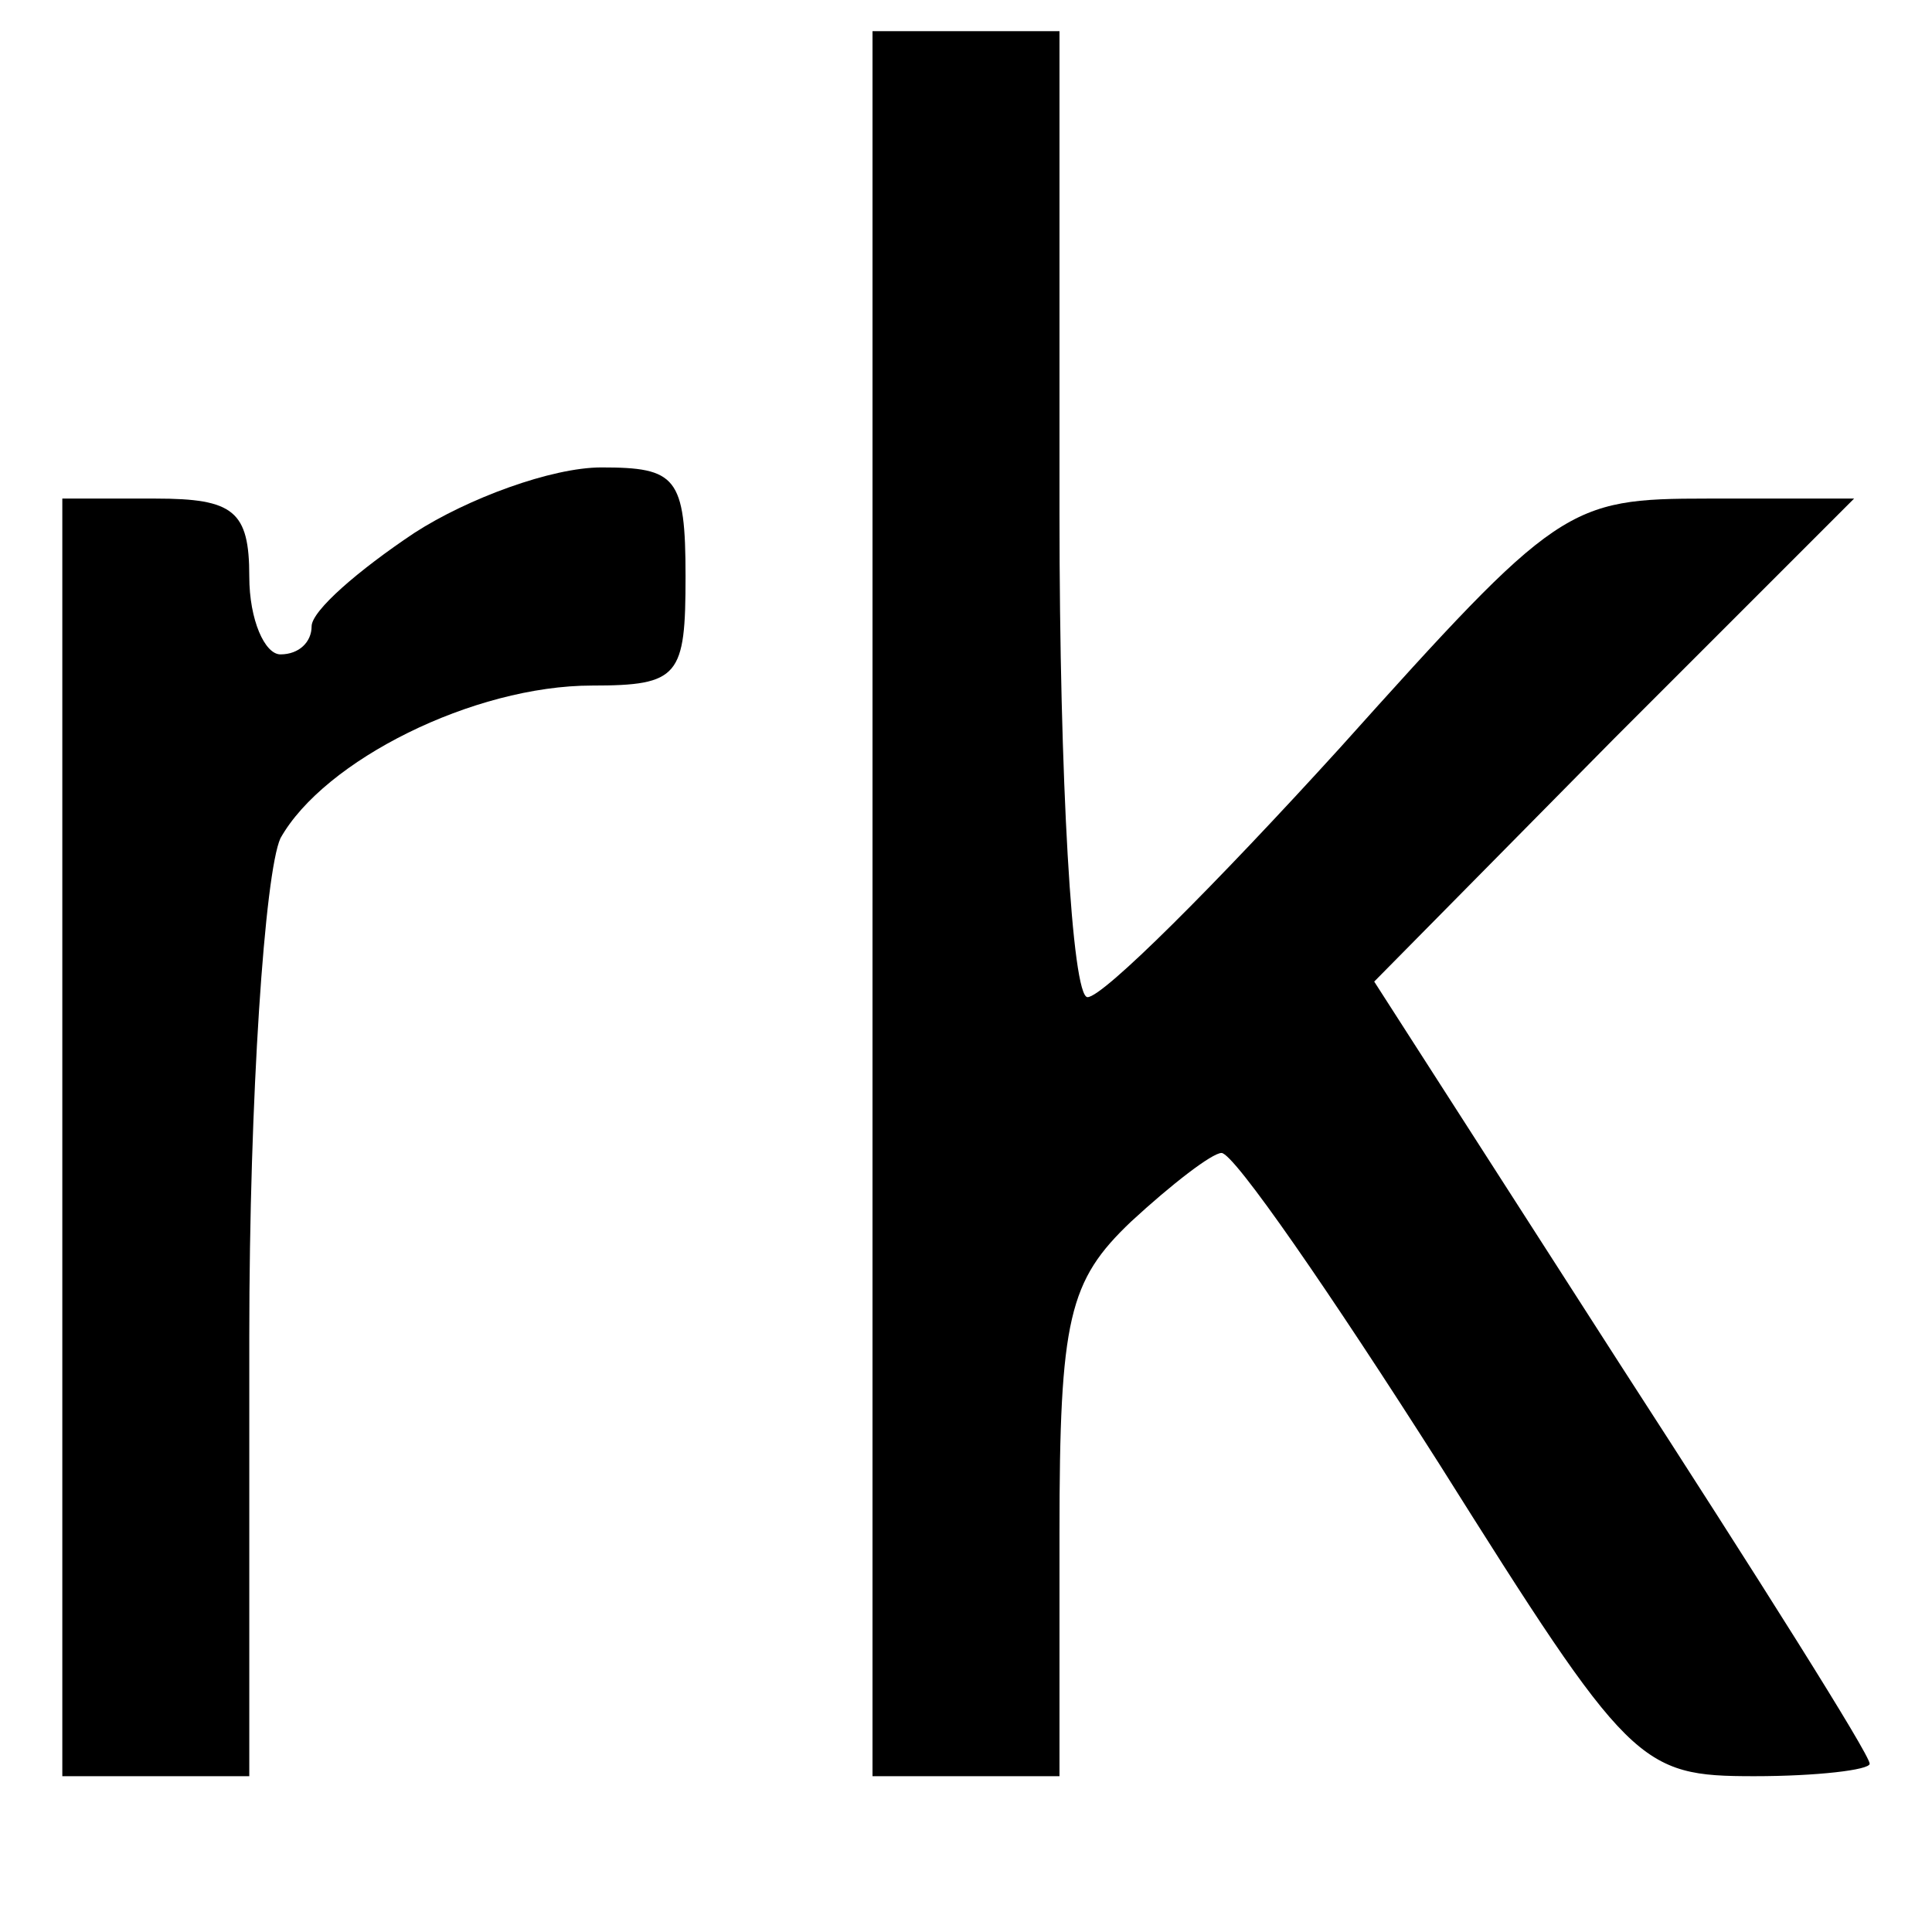 <?xml version="1.0" standalone="no"?>
<!DOCTYPE svg PUBLIC "-//W3C//DTD SVG 20010904//EN"
 "http://www.w3.org/TR/2001/REC-SVG-20010904/DTD/svg10.dtd">
<svg version="1.0" xmlns="http://www.w3.org/2000/svg"
 width="62pt" height="62pt" viewBox="0 0 62 62"
 preserveAspectRatio="xMidYMid meet">

<g transform="translate(0,62) scale(0.1,-0.1)"
fill="#000000" stroke="none">
<path d="M280 330 l0 -280 30 0 30 0 0 78 c0 69 3 81 23 100 13 12 26 22 29
22 4 0 35 -45 70 -100 61 -97 64 -100 101 -100 20 0 37 2 37 4 0 3 -36 60 -80
128 l-79 123 77 78 77 77 -47 0 c-45 0 -48 -2 -118 -80 -40 -44 -76 -80 -81
-80 -5 0 -9 70 -9 155 l0 155 -30 0 -30 0 0 -280z"/>
<path d="M133 449 c-18 -12 -33 -25 -33 -30 0 -5 -4 -9 -10 -9 -5 0 -10 11
-10 25 0 21 -5 25 -30 25 l-30 0 0 -205 0 -205 30 0 30 0 0 141 c0 77 5 149
10 160 14 25 62 49 100 49 28 0 30 3 30 35 0 32 -3 35 -27 35 -16 0 -43 -10
-60 -21z"/>
</g>
</svg>
